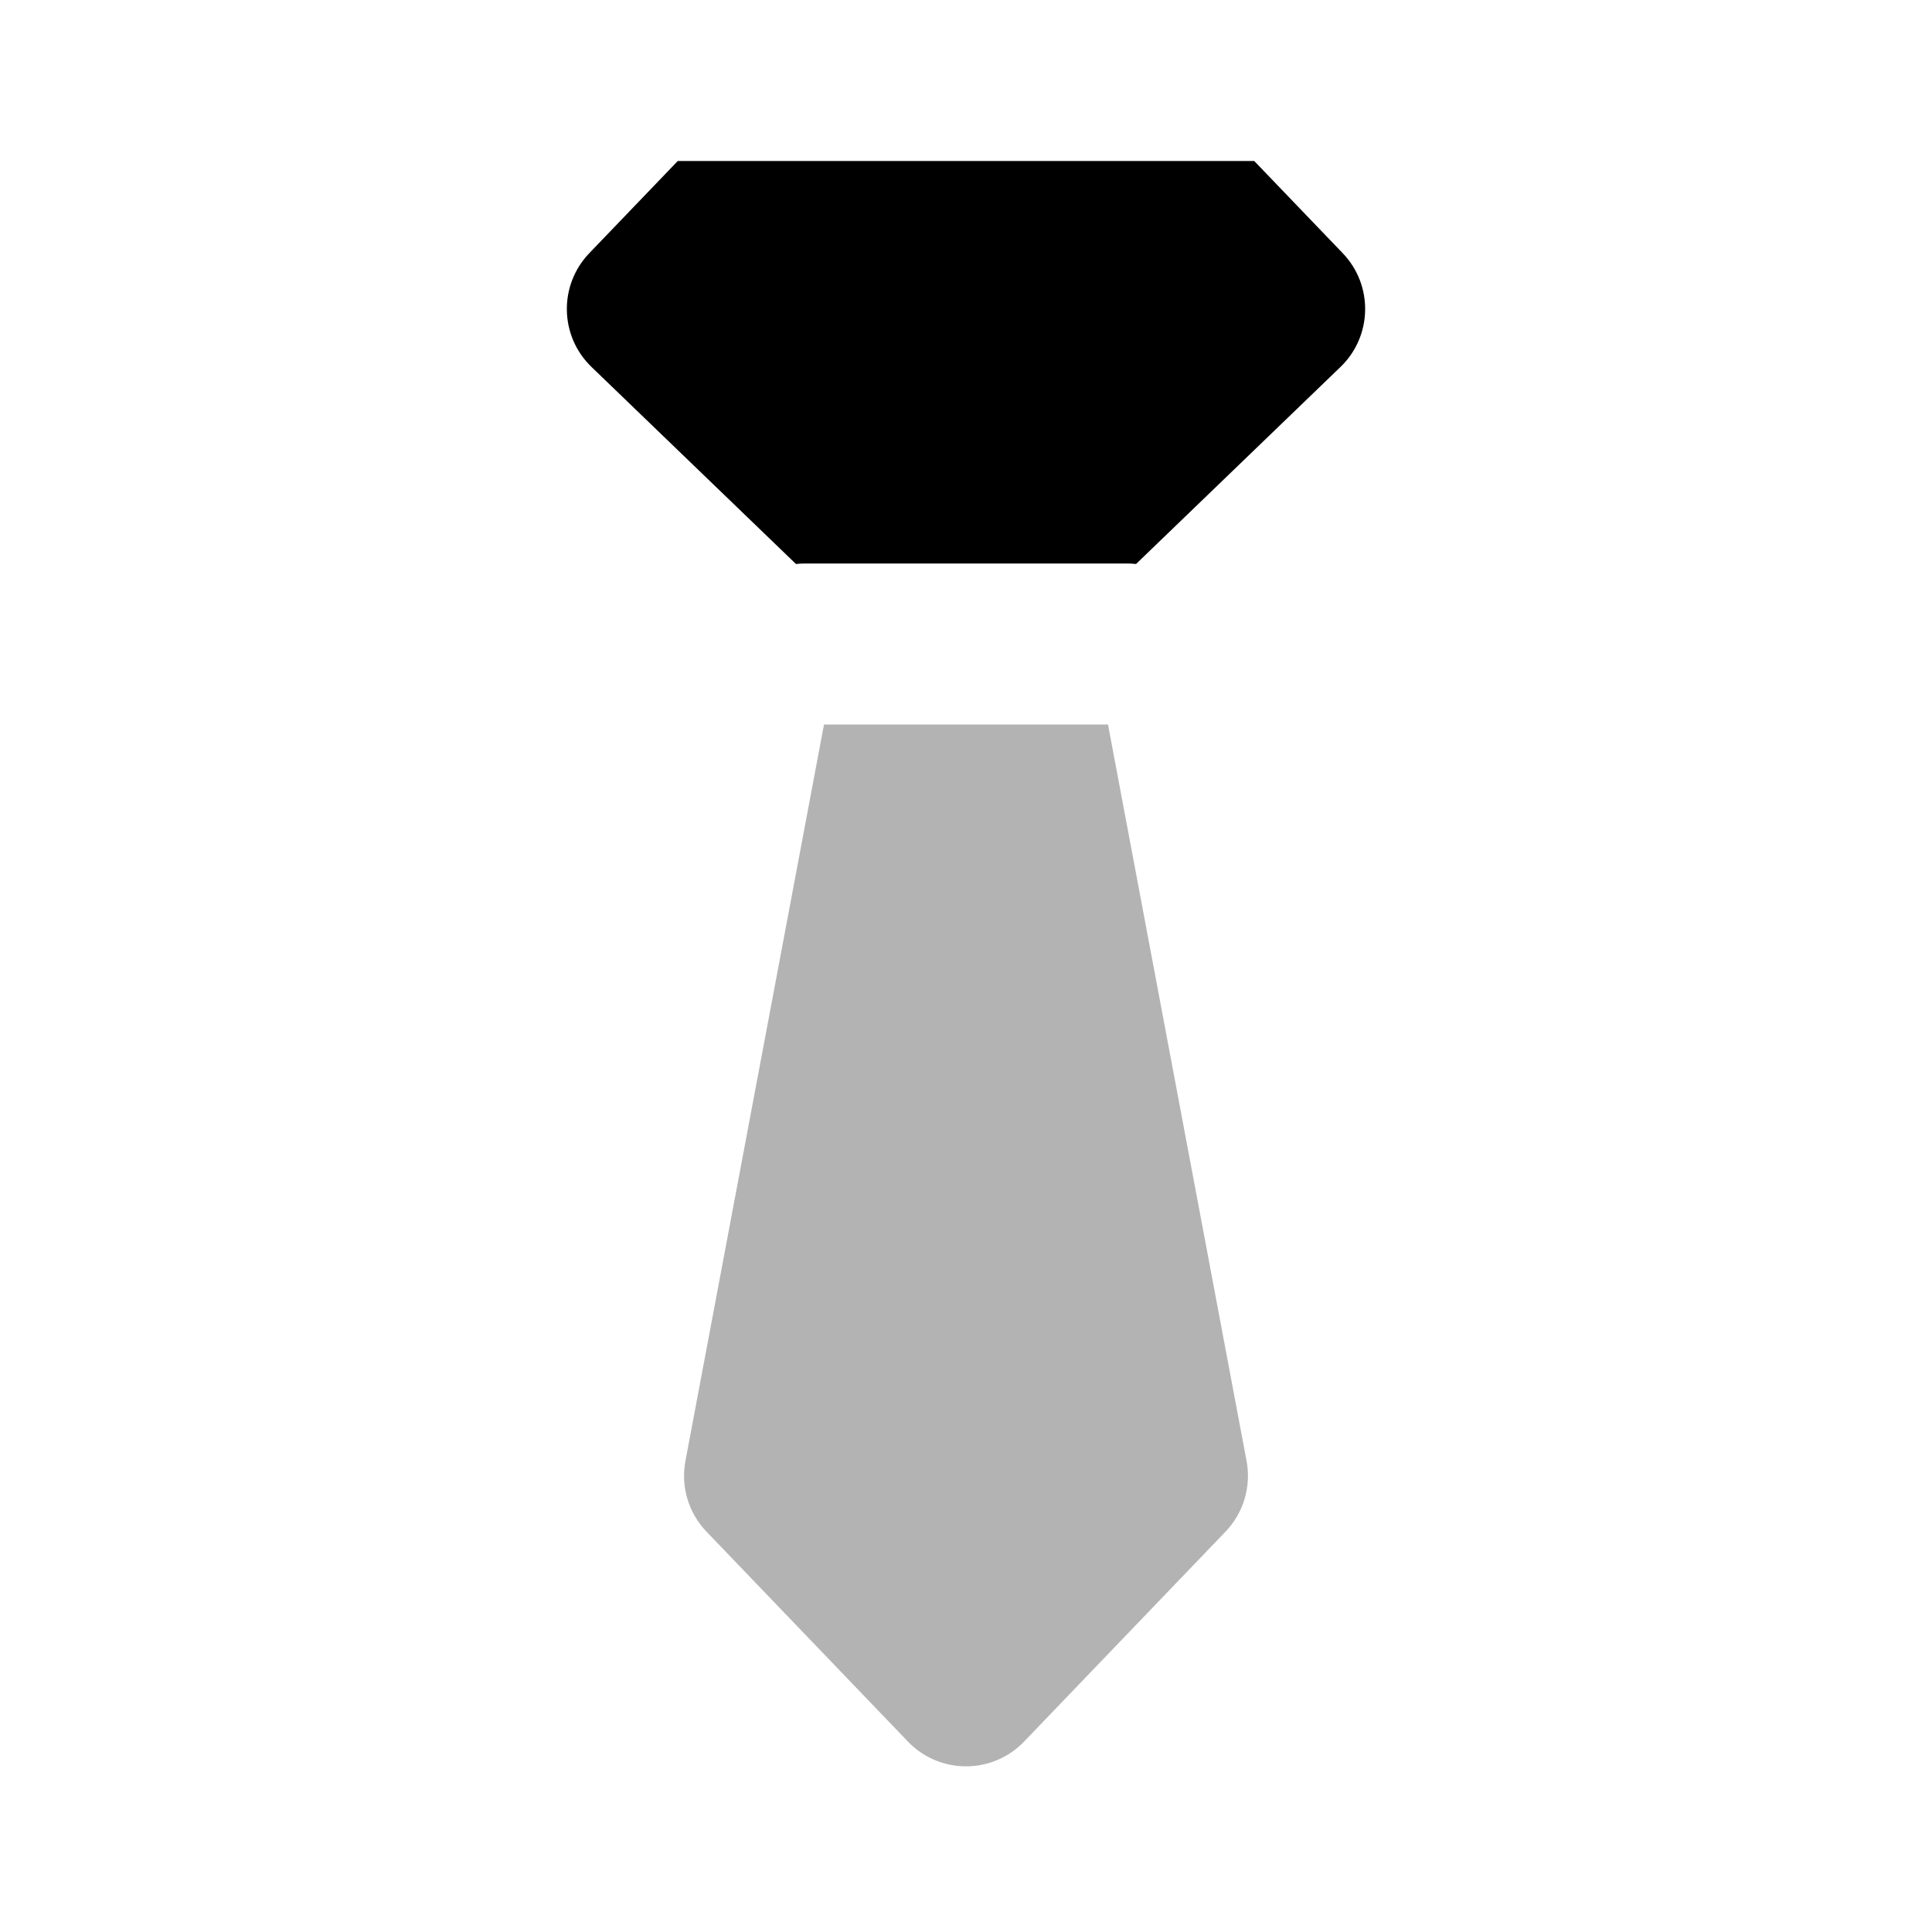 <svg width="48" height="48" viewBox="0 0 48 48" fill="none" xmlns="http://www.w3.org/2000/svg">
<path fill-rule="evenodd" clip-rule="evenodd" d="M28.225 14.012C28.151 14.004 28.076 14 28 14H20C19.924 14 19.849 14.004 19.775 14.012L14.695 9.116C13.901 8.351 13.877 7.087 14.64 6.291L16.839 4H31.161L33.36 6.291C34.123 7.087 34.099 8.351 33.305 9.116L28.225 14.012Z" fill="black"/>
<path opacity="0.3" fill-rule="evenodd" clip-rule="evenodd" d="M27.528 18L30.971 36.299C31.09 36.934 30.895 37.587 30.448 38.053L25.443 43.269C25.424 43.289 25.405 43.308 25.385 43.327C24.588 44.092 23.322 44.066 22.557 43.269L17.552 38.053C17.105 37.587 16.91 36.934 17.029 36.299L20.472 18H27.528Z" fill="black"/>
</svg>
